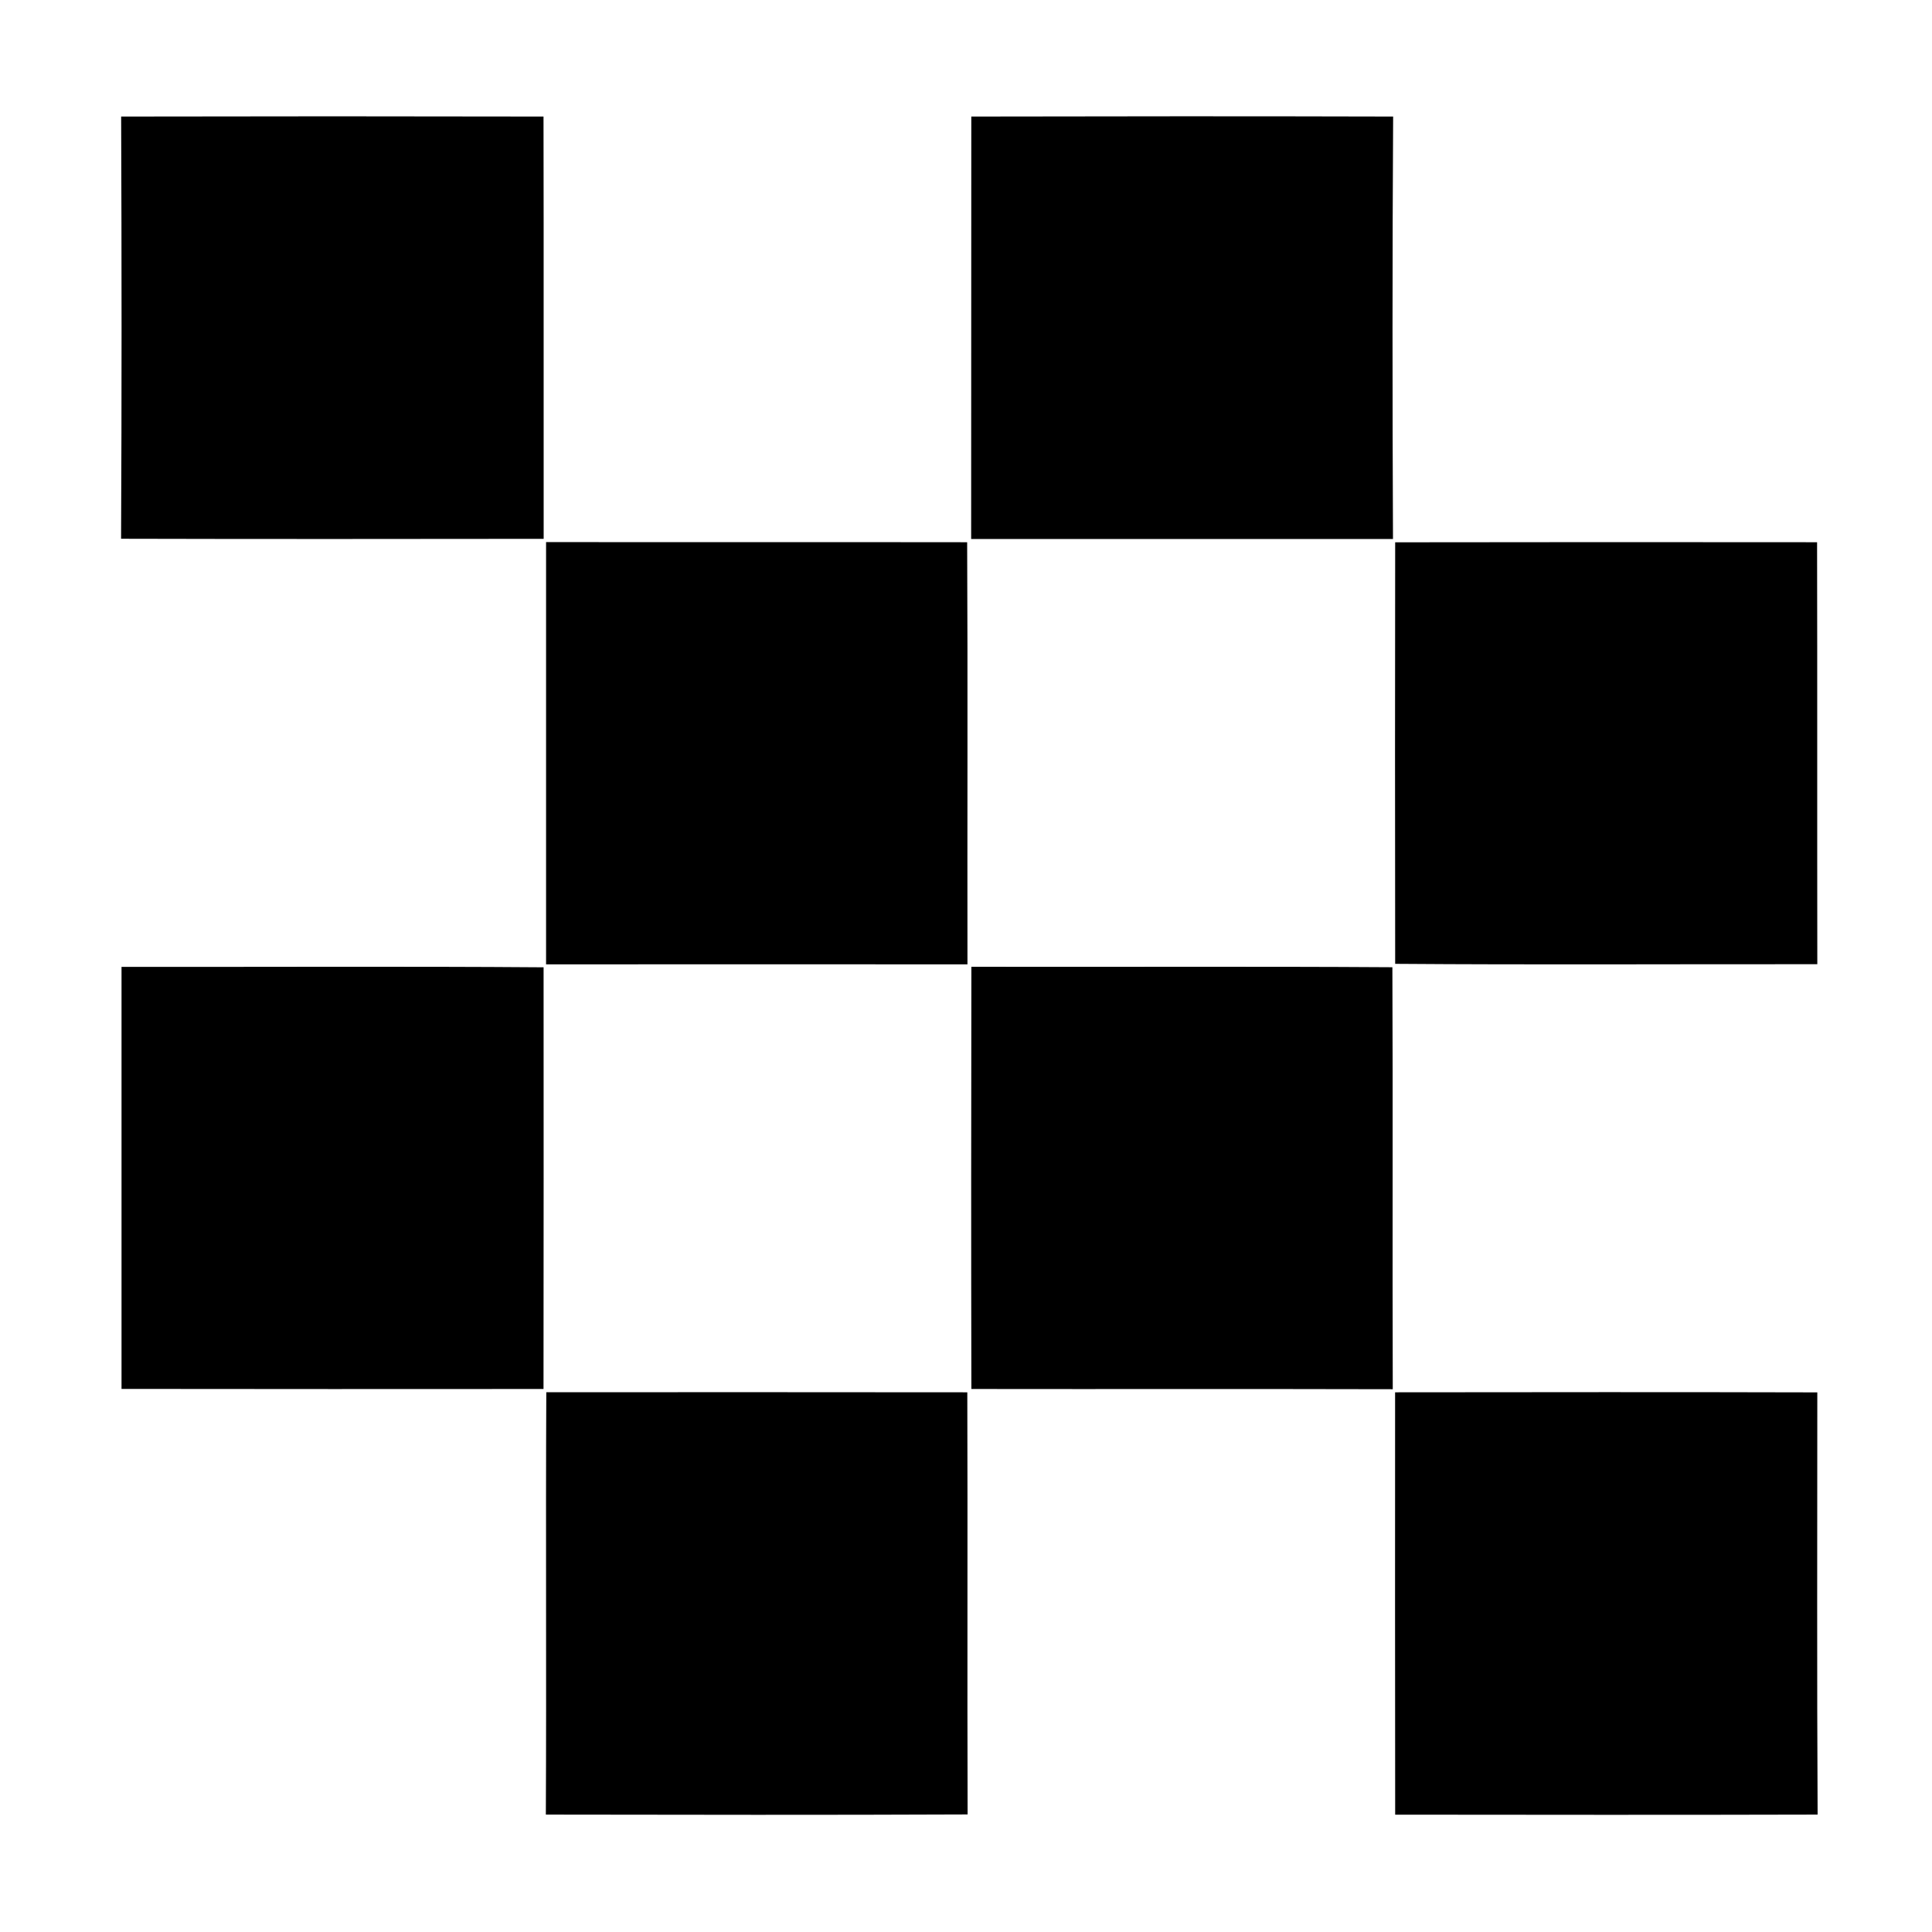<?xml version="1.0" encoding="utf-8"?><!DOCTYPE svg PUBLIC "-//W3C//DTD SVG 1.1//EN" "http://www.w3.org/Graphics/SVG/1.1/DTD/svg11.dtd"><svg width="188.5" height="188.5"><path d=" M 16.06 15.45 C 34.72 15.41 53.39 15.41 72.05 15.45 C 72.09 34.11 72.05 52.77 72.07 71.43 C 53.40 71.45 34.72 71.47 16.05 71.42 C 16.14 52.76 16.13 34.11 16.06 15.45 Z M 128.76 15.45 C 147.40 15.41 166.04 15.40 184.68 15.45 C 184.57 34.12 184.58 52.78 184.66 71.45 C 166.02 71.44 147.38 71.44 128.74 71.45 C 128.76 52.78 128.74 34.11 128.76 15.45 Z M 72.39 71.86 C 91.00 71.89 109.60 71.85 128.21 71.88 C 128.30 90.54 128.22 109.19 128.25 127.84 C 109.63 127.82 91.01 127.83 72.39 127.84 C 72.39 109.18 72.38 90.52 72.39 71.86 Z M 184.95 71.89 C 203.59 71.86 222.24 71.86 240.88 71.88 C 240.92 90.53 240.88 109.18 240.91 127.82 C 222.25 127.80 203.60 127.91 184.95 127.77 C 184.93 109.14 184.92 90.51 184.95 71.89 Z M 16.11 128.17 C 34.76 128.20 53.41 128.09 72.06 128.23 C 72.06 146.86 72.08 165.49 72.05 184.13 C 53.41 184.14 34.76 184.15 16.11 184.12 C 16.10 165.47 16.10 146.82 16.11 128.17 Z M 128.77 128.16 C 147.37 128.20 165.98 128.10 184.58 128.22 C 184.66 146.86 184.57 165.51 184.63 184.16 C 166.01 184.11 147.39 184.16 128.77 184.13 C 128.73 165.47 128.74 146.81 128.77 128.16 Z M 72.36 240.55 C 72.45 221.89 72.33 203.22 72.42 184.56 C 91.02 184.56 109.63 184.54 128.23 184.57 C 128.29 203.22 128.21 221.88 128.27 240.53 C 109.64 240.61 91.00 240.58 72.36 240.55 Z M 184.94 184.57 C 203.59 184.55 222.25 184.53 240.91 184.58 C 240.91 203.24 240.85 221.89 240.95 240.55 C 222.28 240.60 203.61 240.58 184.95 240.56 C 184.92 221.90 184.94 203.23 184.94 184.57 Z" transform="scale(0.736, 0.736)"></path></svg>
